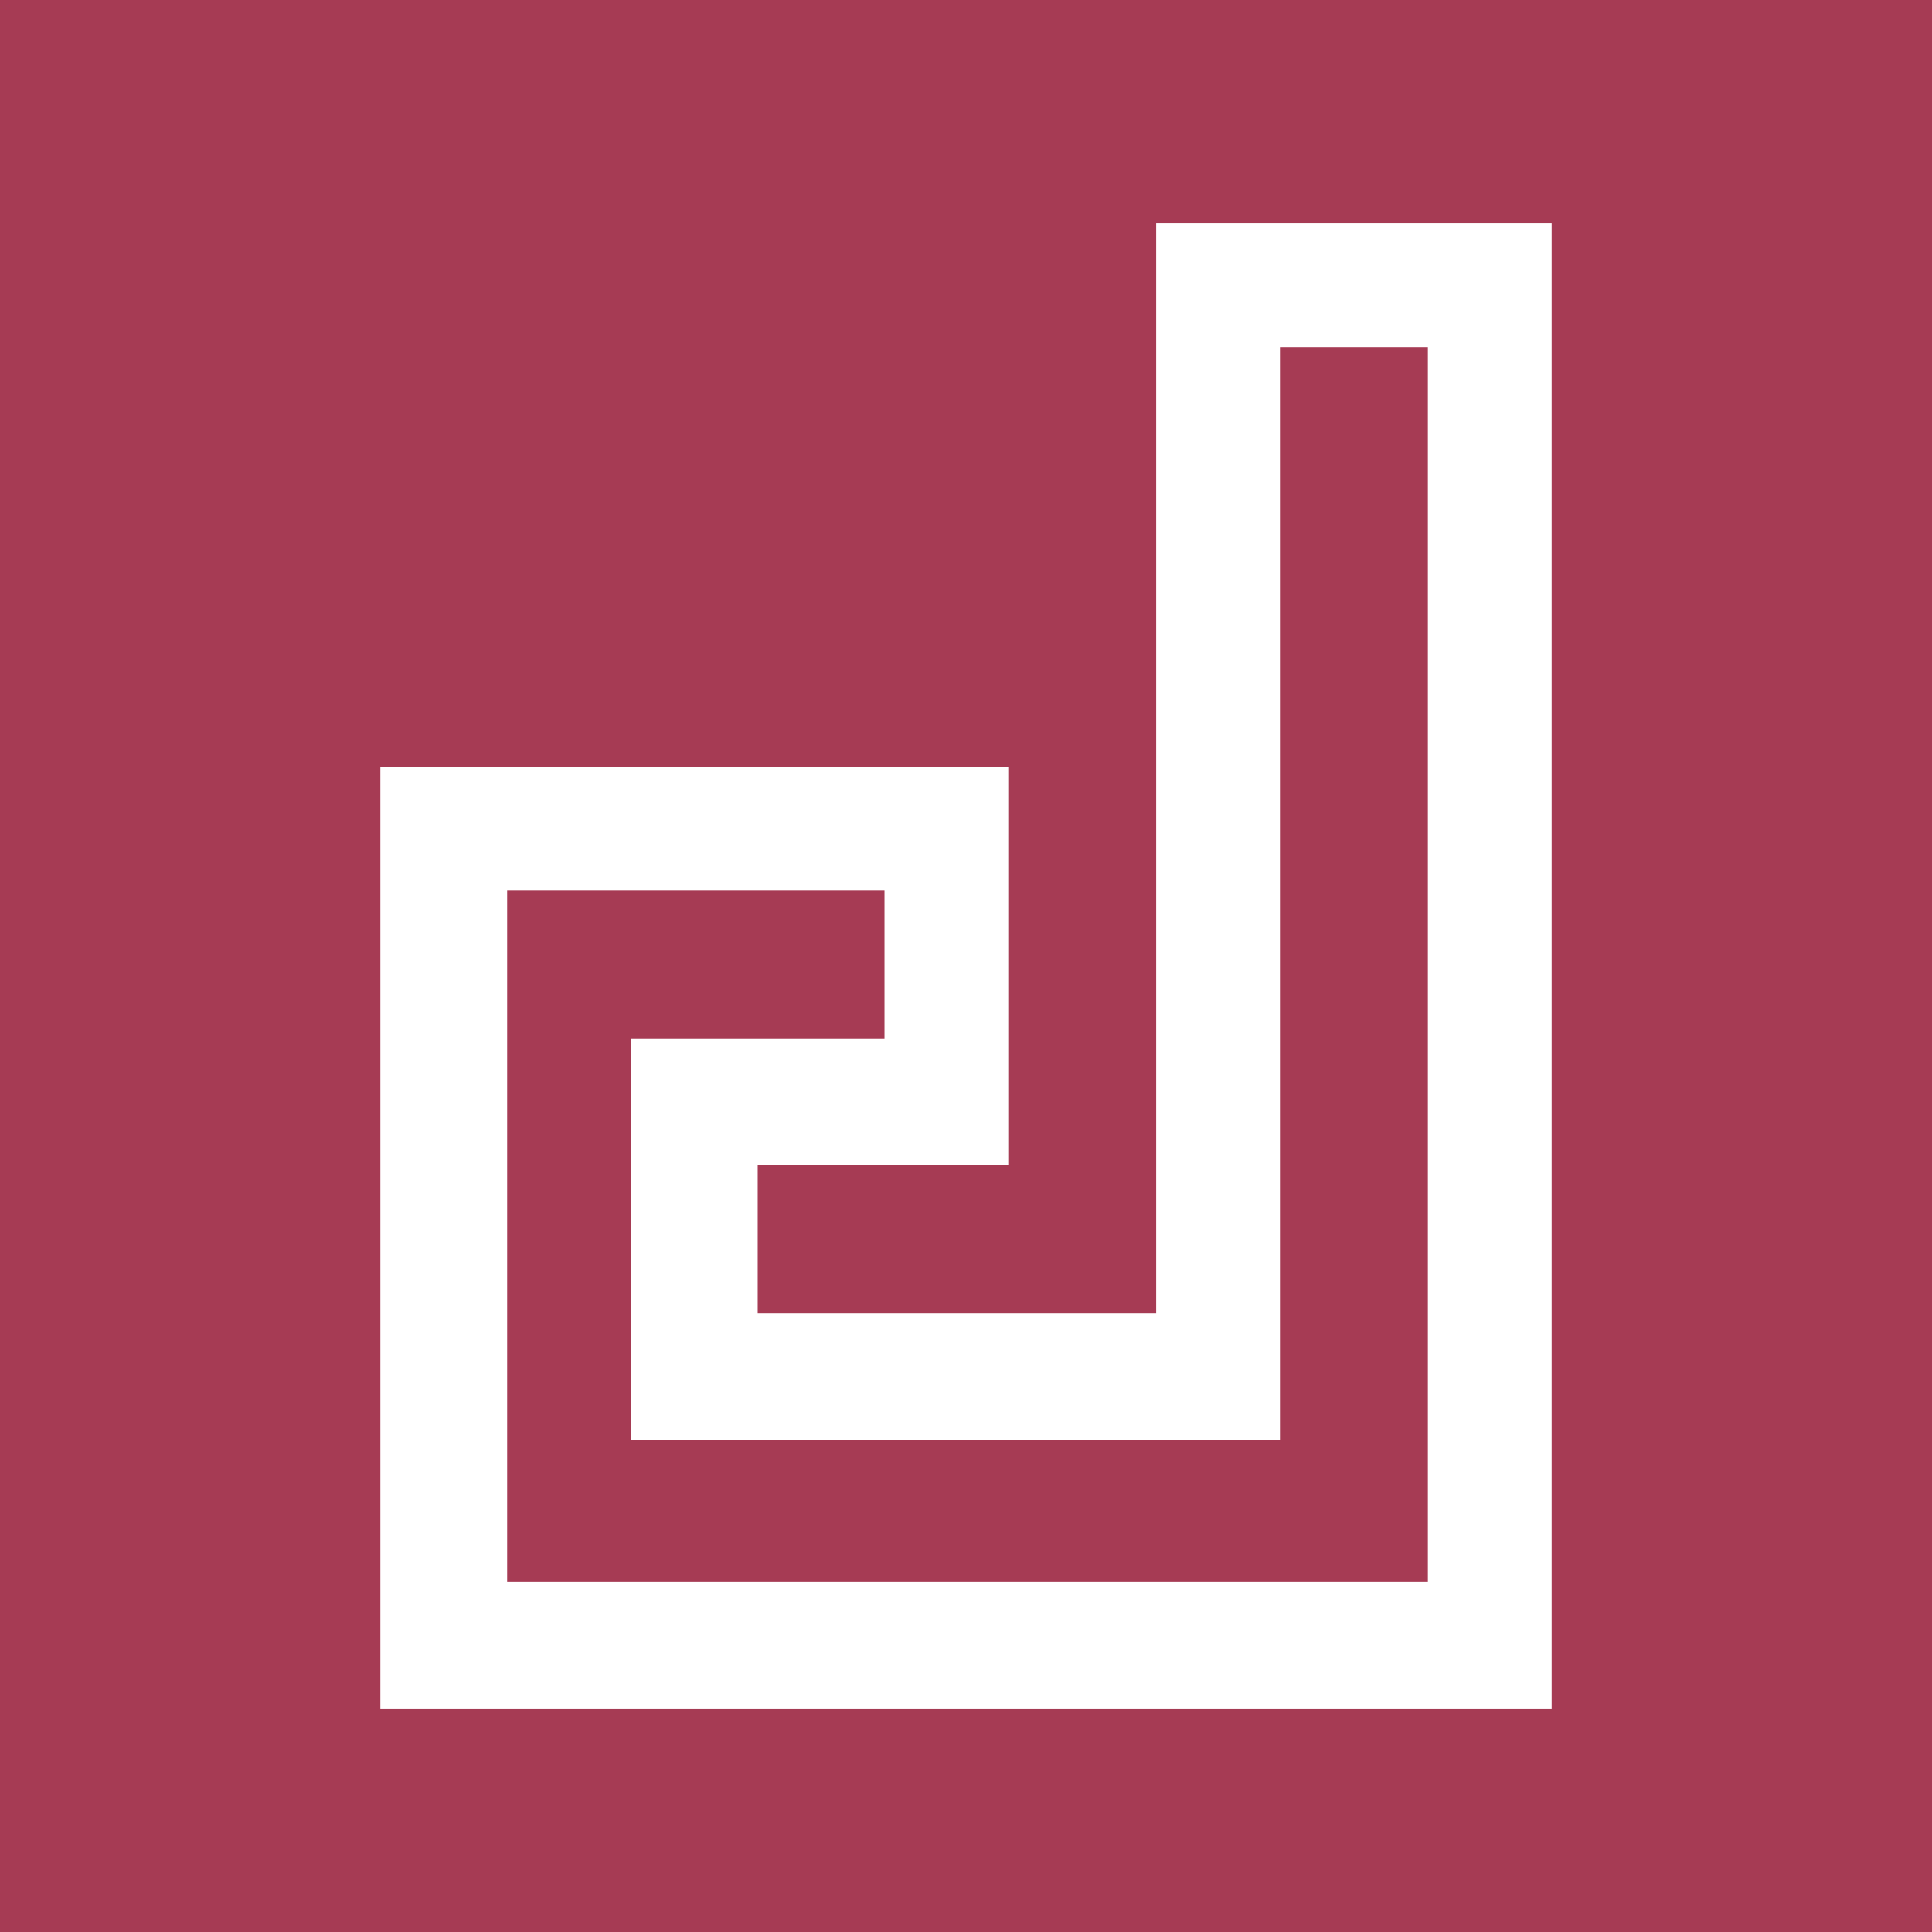 <?xml version="1.0" encoding="utf-8"?>
<!-- Generator: Adobe Illustrator 22.0.1, SVG Export Plug-In . SVG Version: 6.00 Build 0)  -->
<svg version="1.1" id="Слой_1" xmlns="http://www.w3.org/2000/svg" xmlns:xlink="http://www.w3.org/1999/xlink" x="0px" y="0px"
	 viewBox="0 0 64 64" style="enable-background:new 0 0 64 64;" xml:space="preserve">
<style type="text/css">
	.st0{fill:#A63B54;}
	.st1{fill-rule:evenodd;clip-rule:evenodd;fill:#FFFFFF;}
</style>
<g>
	<rect class="st0" width="64" height="64"/>
	<path class="st1" d="M25.1,38.6h8.3V25.4h-4.2H12.6l0,31.2l38.8,0V7.4c-4.4,0-8.8,0-13.1,0l0,0l0,36.1l-13.2,0V38.6z M42.4,47.6
		V11.5l4.9,0l0,40.9l-30.5,0l0-3.6v-1.2v-4.2h0l0-4.9v-4.2v-1.2v-3.6h12.5v4.9h-4.2h-4.2v4.2v4.9v4.2h4.2H42.4z"/>
</g>
</svg>
